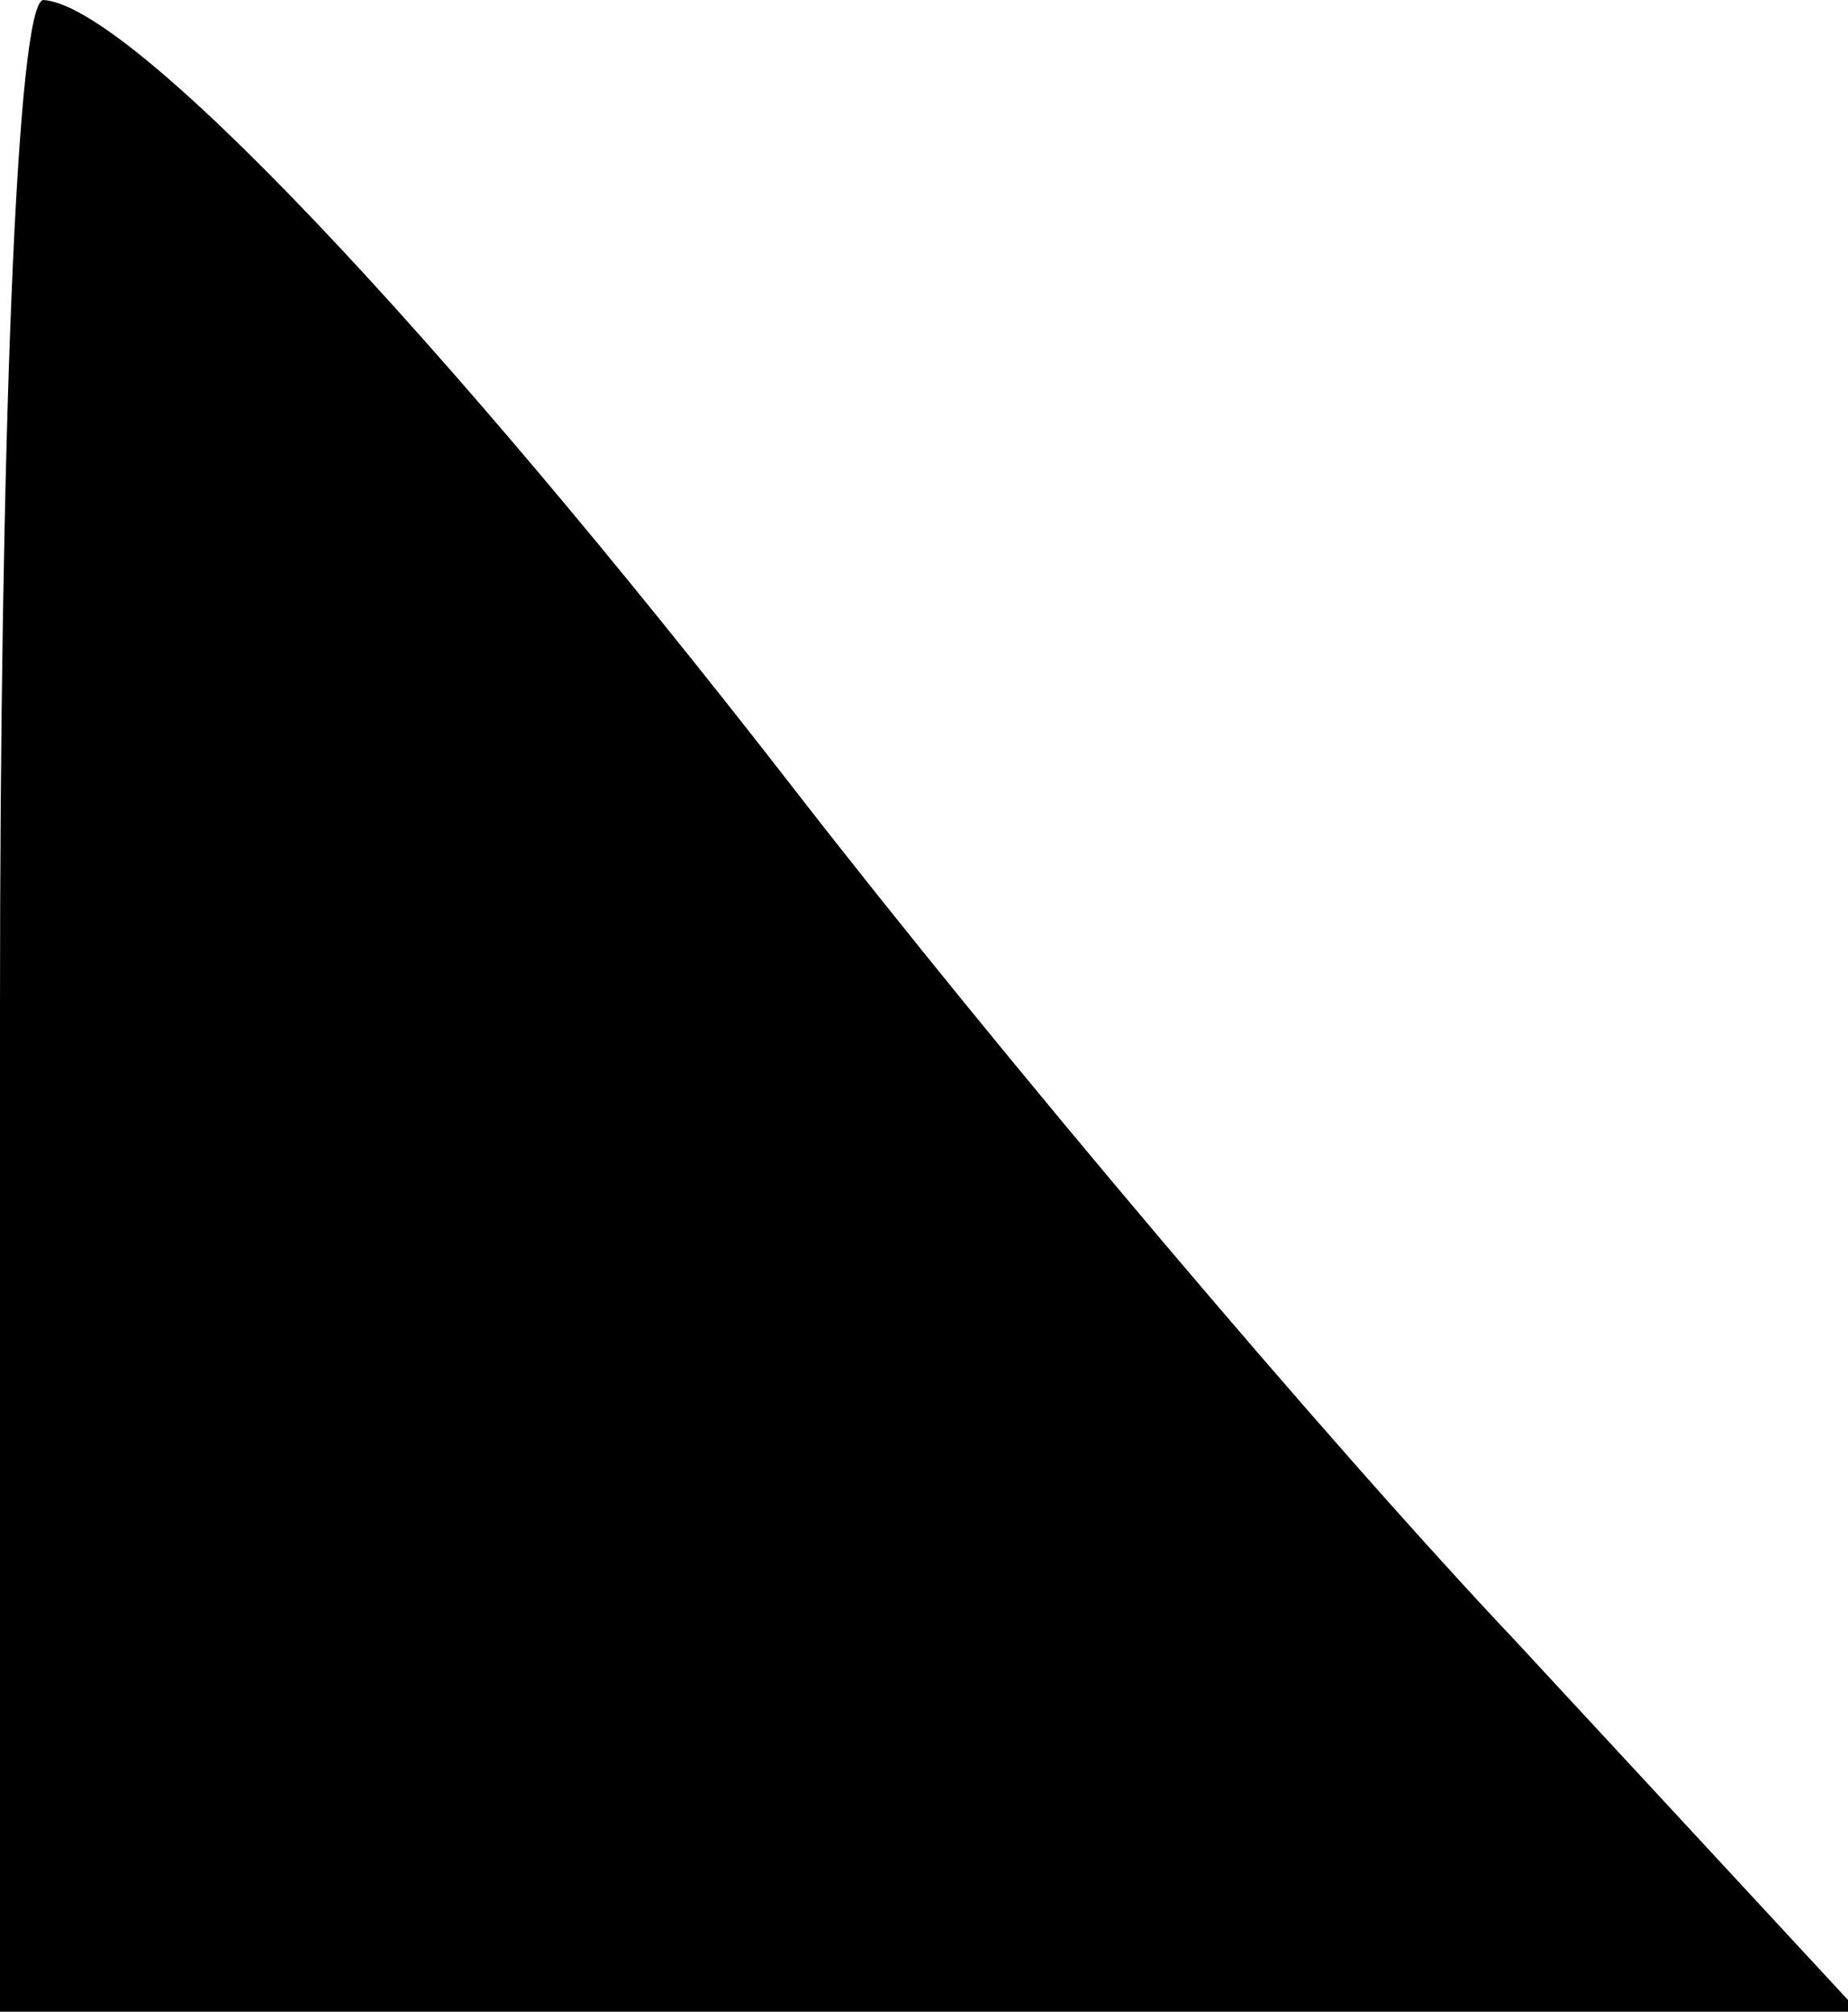 <?xml version="1.0" standalone="no"?>
<!DOCTYPE svg PUBLIC "-//W3C//DTD SVG 20010904//EN"
 "http://www.w3.org/TR/2001/REC-SVG-20010904/DTD/svg10.dtd">
<svg version="1.0" xmlns="http://www.w3.org/2000/svg"
 width="34pt" height="37pt" viewBox="0 0 34 37"
 preserveAspectRatio="xMidYMid meet">
<g transform="translate(0,37) scale(0.1,-0.1)"
fill="#000000" stroke="none">
<path fill="#000000" stroke="none" d="M0 185 l0 -185 171 0 171 0 -63 68
c-35 37 -95 108 -133 157 -66 85 -122 144 -138 145 -5 0 -8 -83 -8 -185z"/>
</g>
</svg>
